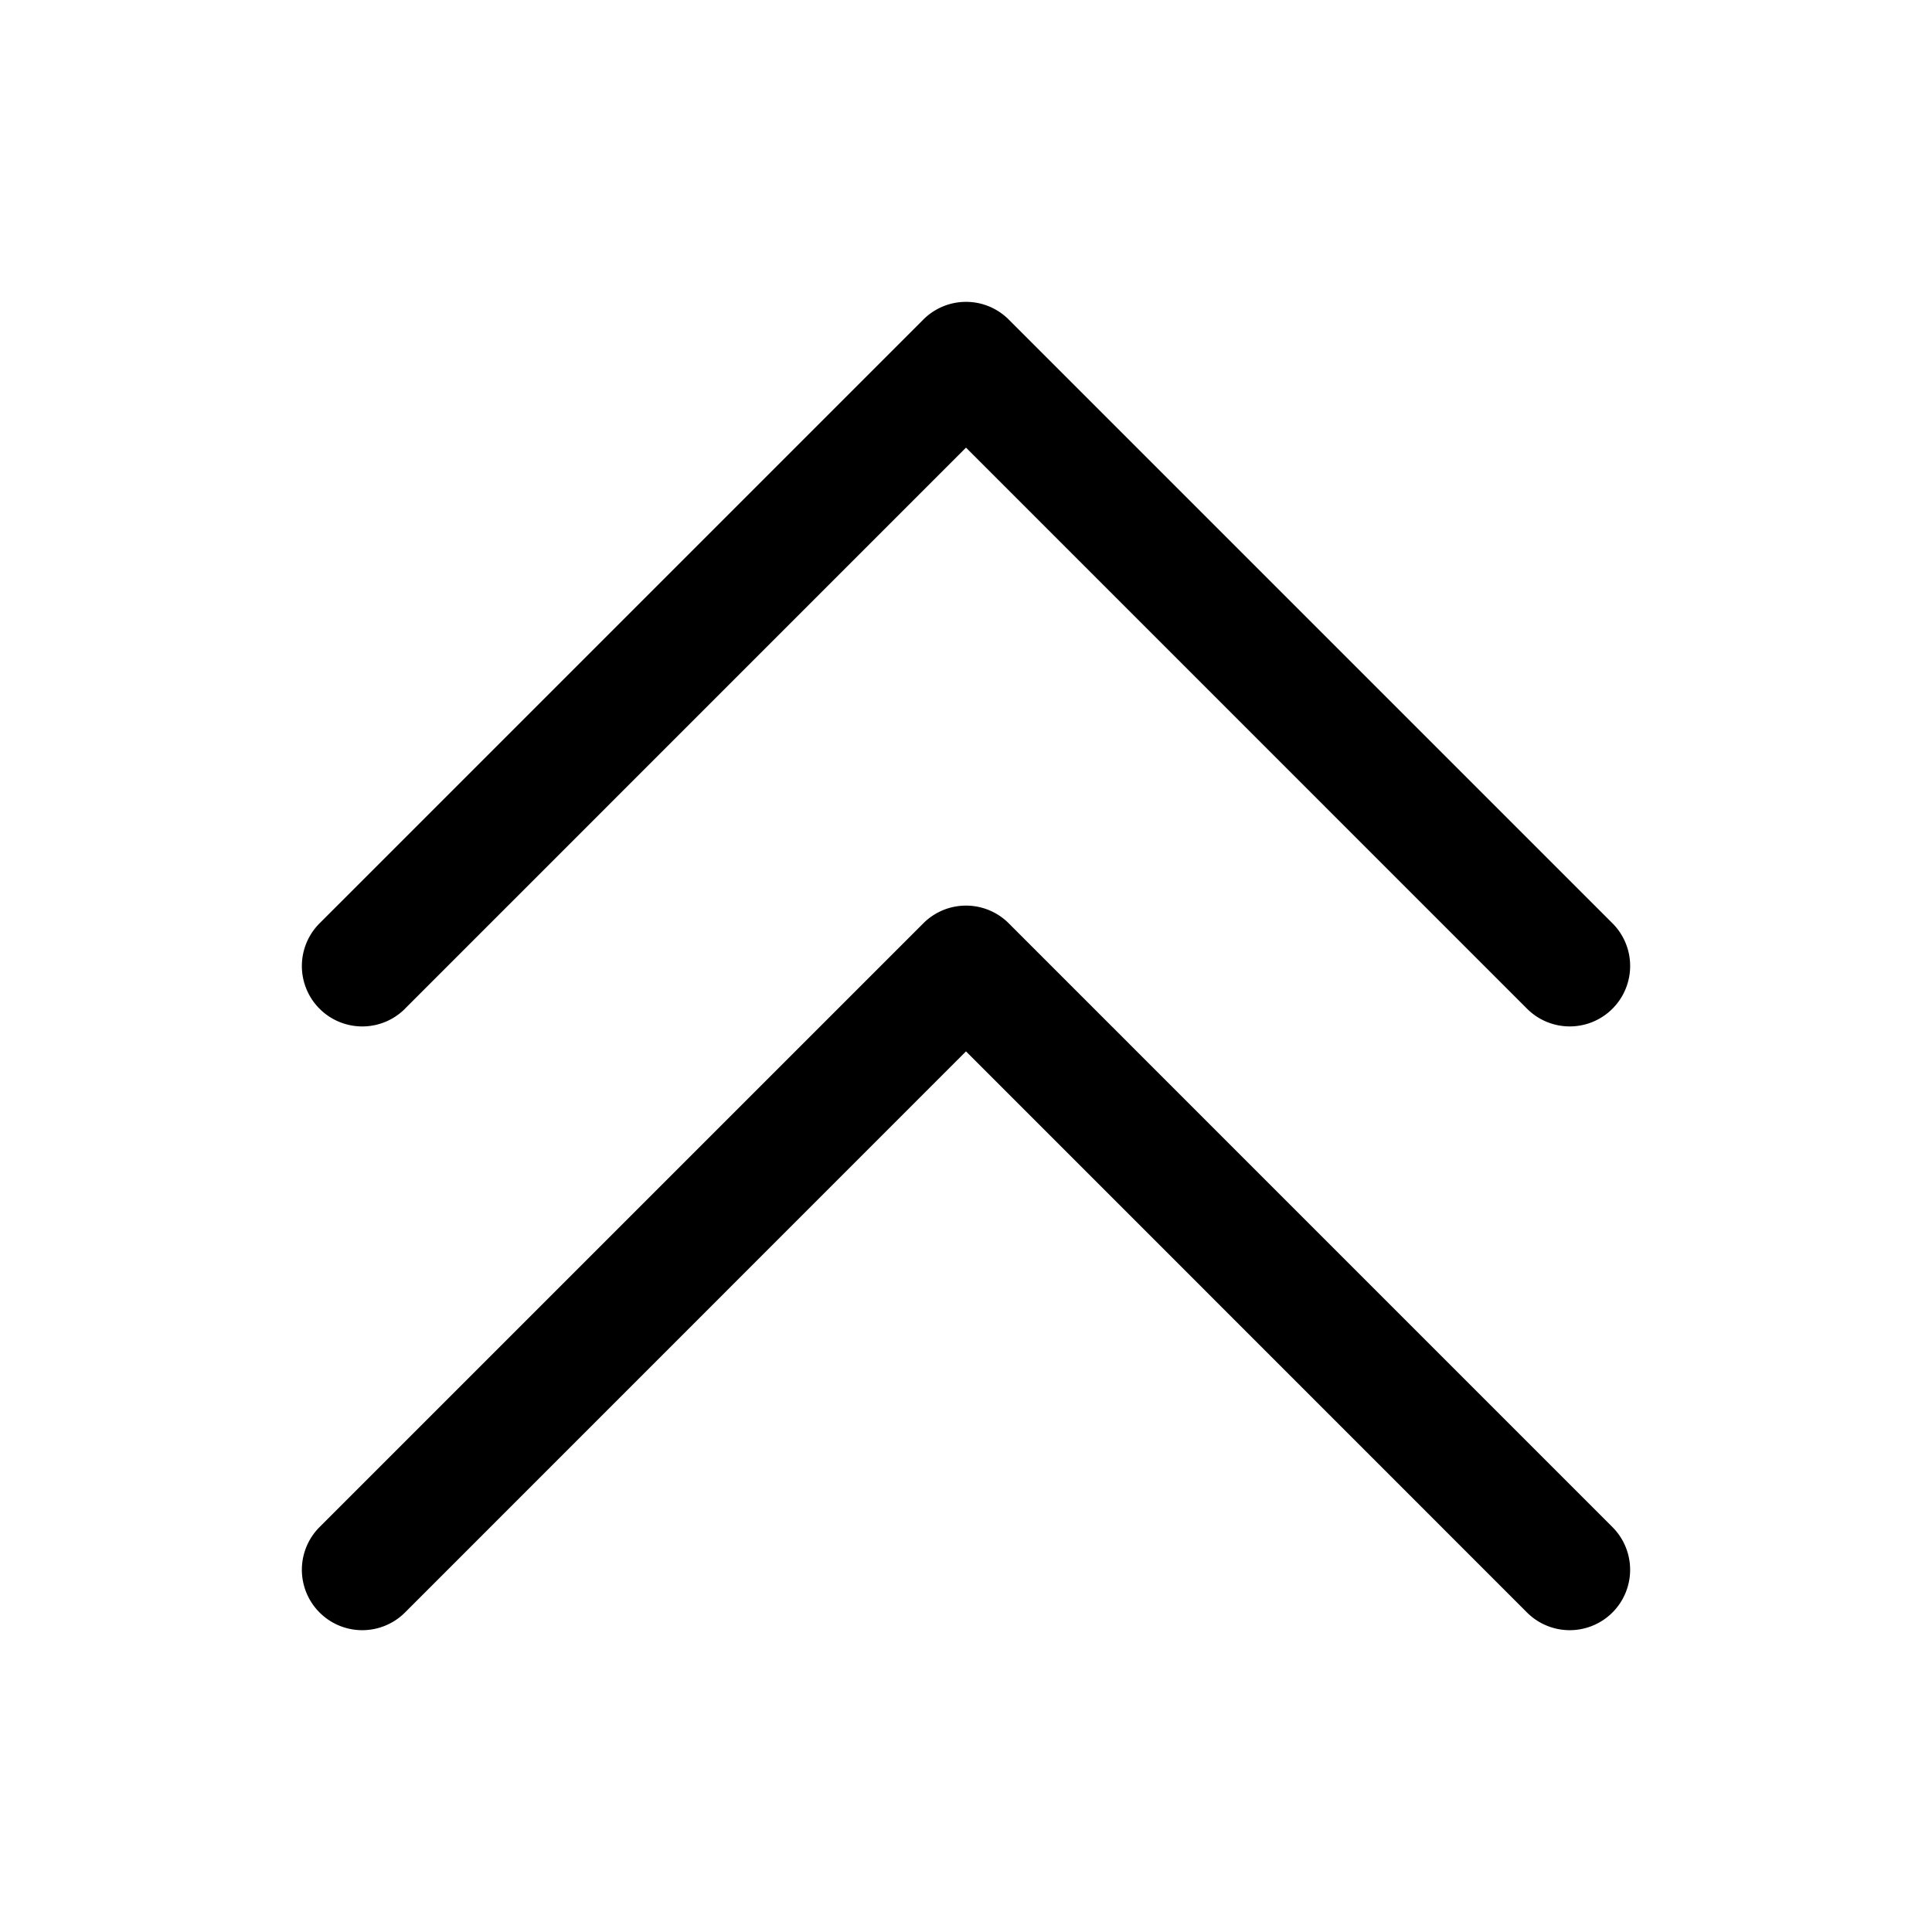 <svg xmlns="http://www.w3.org/2000/svg" fill="none" viewBox="0 0 32 32">
  <path fill="#000" d="M26.707 25.293a1 1 0 0 1-1.415 1.415L16 17.414l-9.292 9.294a1 1 0 0 1-1.415-1.415l10-10a1 1 0 0 1 1.415 0zm-20-8.585L16 7.414l9.293 9.294a1 1 0 0 0 1.631-.325 1 1 0 0 0-.216-1.09l-10-10a1 1 0 0 0-1.415 0l-10 10a1 1 0 1 0 1.415 1.415z"/>
</svg>
